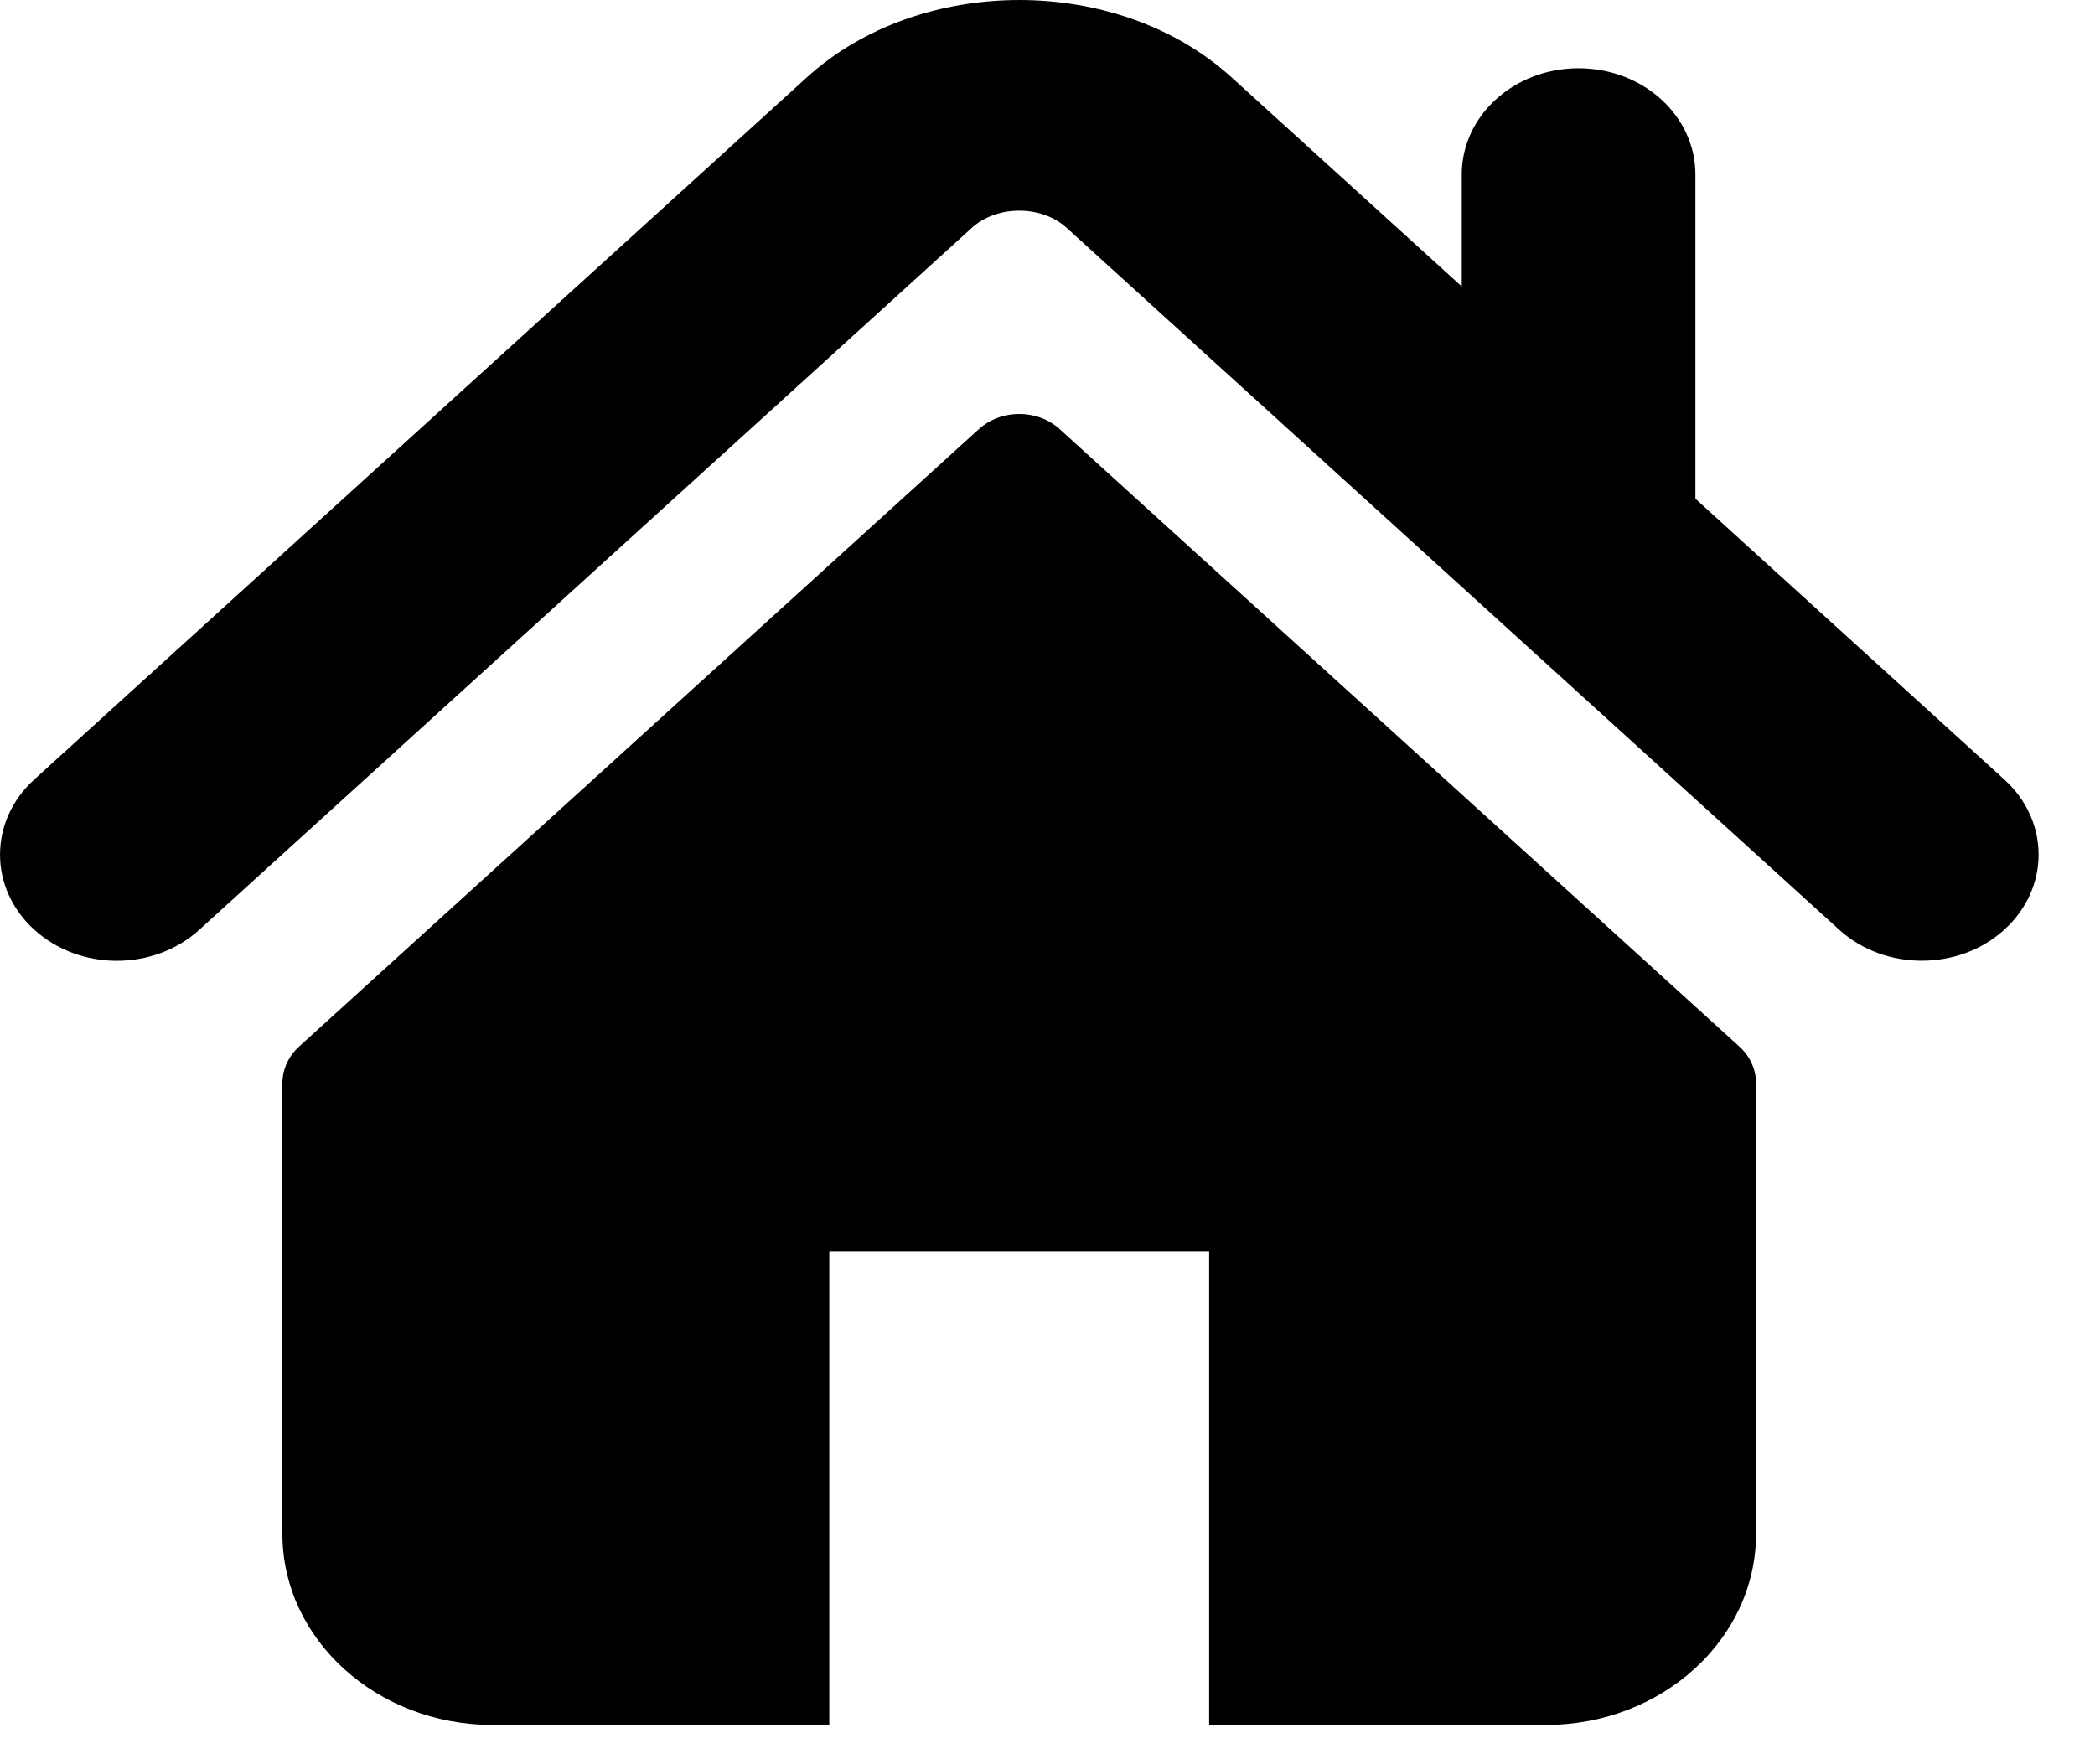 <svg width="19" height="16" viewBox="0 0 19 16" fill="none" xmlns="http://www.w3.org/2000/svg">
<path d="M18.178 7.07L15.376 4.523V1.582C15.376 1.05 14.902 0.619 14.316 0.619C13.731 0.619 13.257 1.05 13.257 1.582V2.598L11.17 0.702C10.139 -0.235 8.345 -0.233 7.316 0.703L0.31 7.07C-0.103 7.446 -0.103 8.055 0.31 8.431C0.724 8.808 1.396 8.808 1.809 8.431L8.815 2.065C9.043 1.859 9.445 1.859 9.672 2.065L16.679 8.431C16.887 8.62 17.158 8.713 17.428 8.713C17.7 8.713 17.971 8.62 18.178 8.431C18.592 8.055 18.592 7.446 18.178 7.07Z" fill="black"/>
<path d="M9.612 3.893C9.409 3.708 9.079 3.708 8.876 3.893L2.713 9.491C2.616 9.579 2.561 9.7 2.561 9.826V13.909C2.561 14.867 3.416 15.644 4.47 15.644H7.521V11.35H10.966V15.644H14.017C15.072 15.644 15.926 14.867 15.926 13.909V9.826C15.926 9.7 15.872 9.579 15.774 9.491L9.612 3.893Z" fill="black"/>
</svg>
